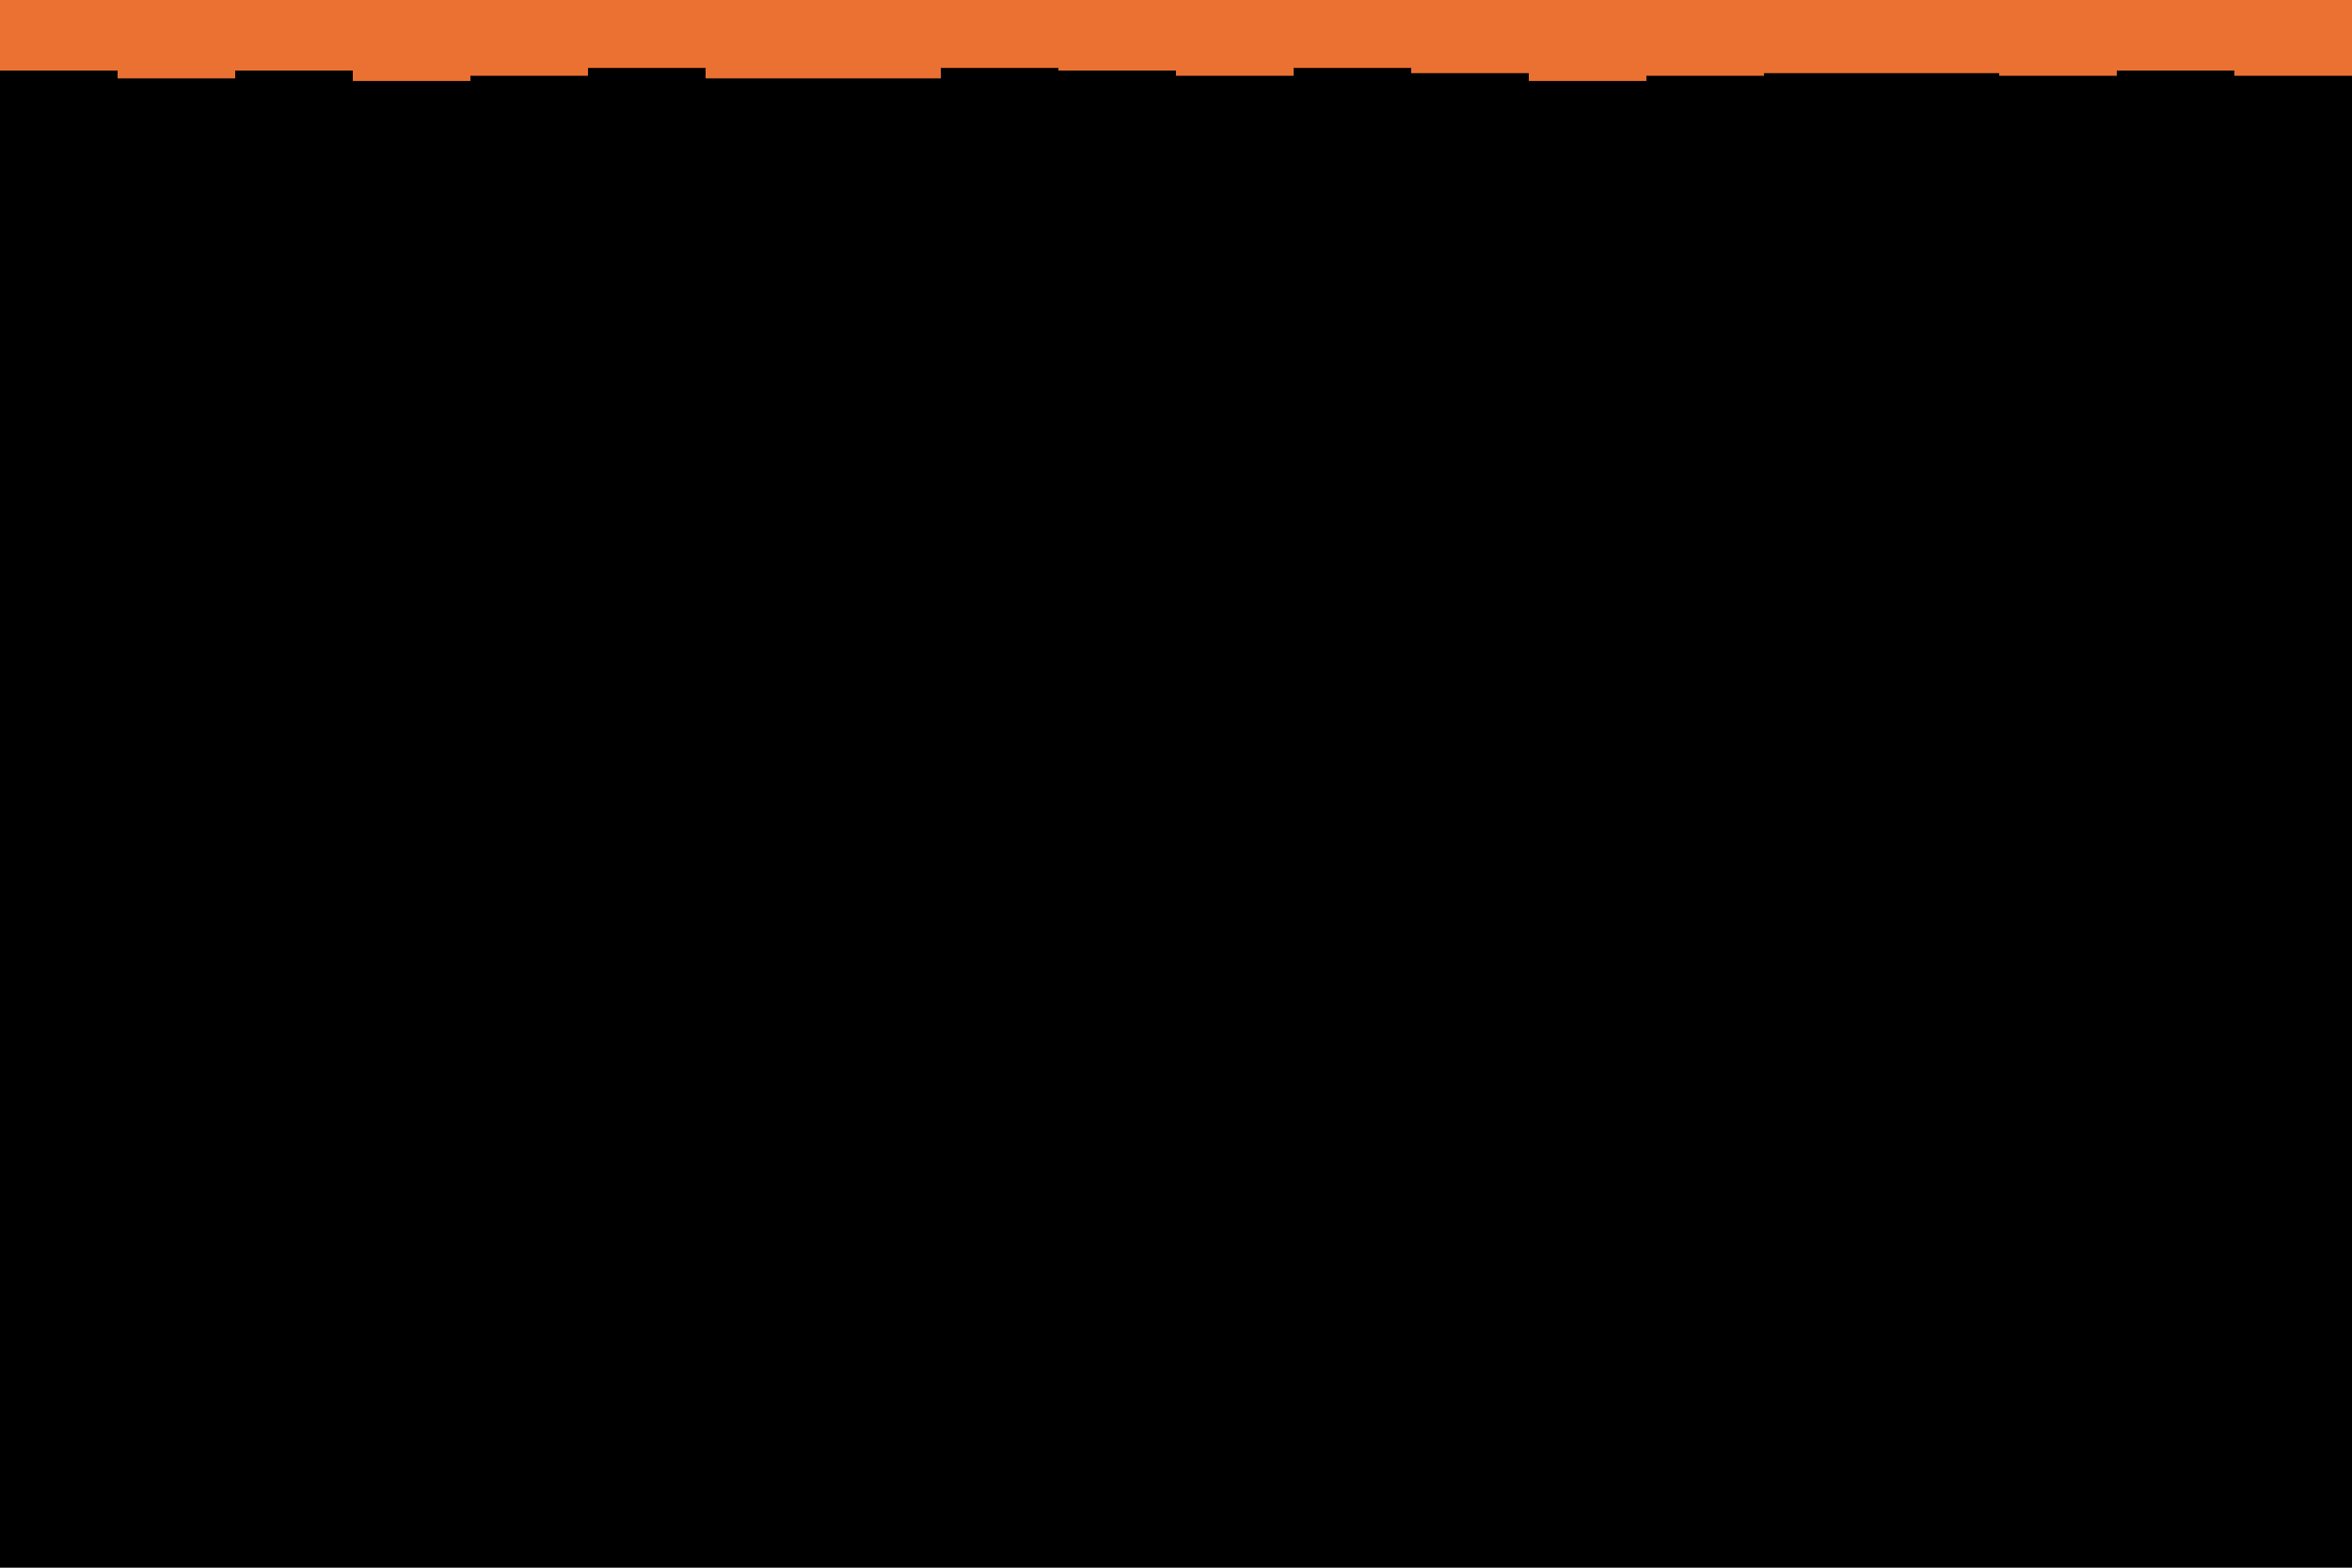 <svg id="visual" viewBox="0 0 900 600" width="900" height="600" xmlns="http://www.w3.org/2000/svg" xmlns:xlink="http://www.w3.org/1999/xlink" version="1.1"><rect x="0" y="0" width="900" height="600" fill="#000000"></rect><path d="M0 27L45 27L45 30L90 30L90 27L135 27L135 31L180 31L180 29L225 29L225 26L270 26L270 30L315 30L315 30L360 30L360 26L405 26L405 27L450 27L450 29L495 29L495 26L540 26L540 28L585 28L585 31L630 31L630 29L675 29L675 28L720 28L720 28L765 28L765 29L810 29L810 27L855 27L855 29L900 29L900 31L900 0L900 0L855 0L855 0L810 0L810 0L765 0L765 0L720 0L720 0L675 0L675 0L630 0L630 0L585 0L585 0L540 0L540 0L495 0L495 0L450 0L450 0L405 0L405 0L360 0L360 0L315 0L315 0L270 0L270 0L225 0L225 0L180 0L180 0L135 0L135 0L90 0L90 0L45 0L45 0L0 0Z" fill="#ea7132"></path></svg>